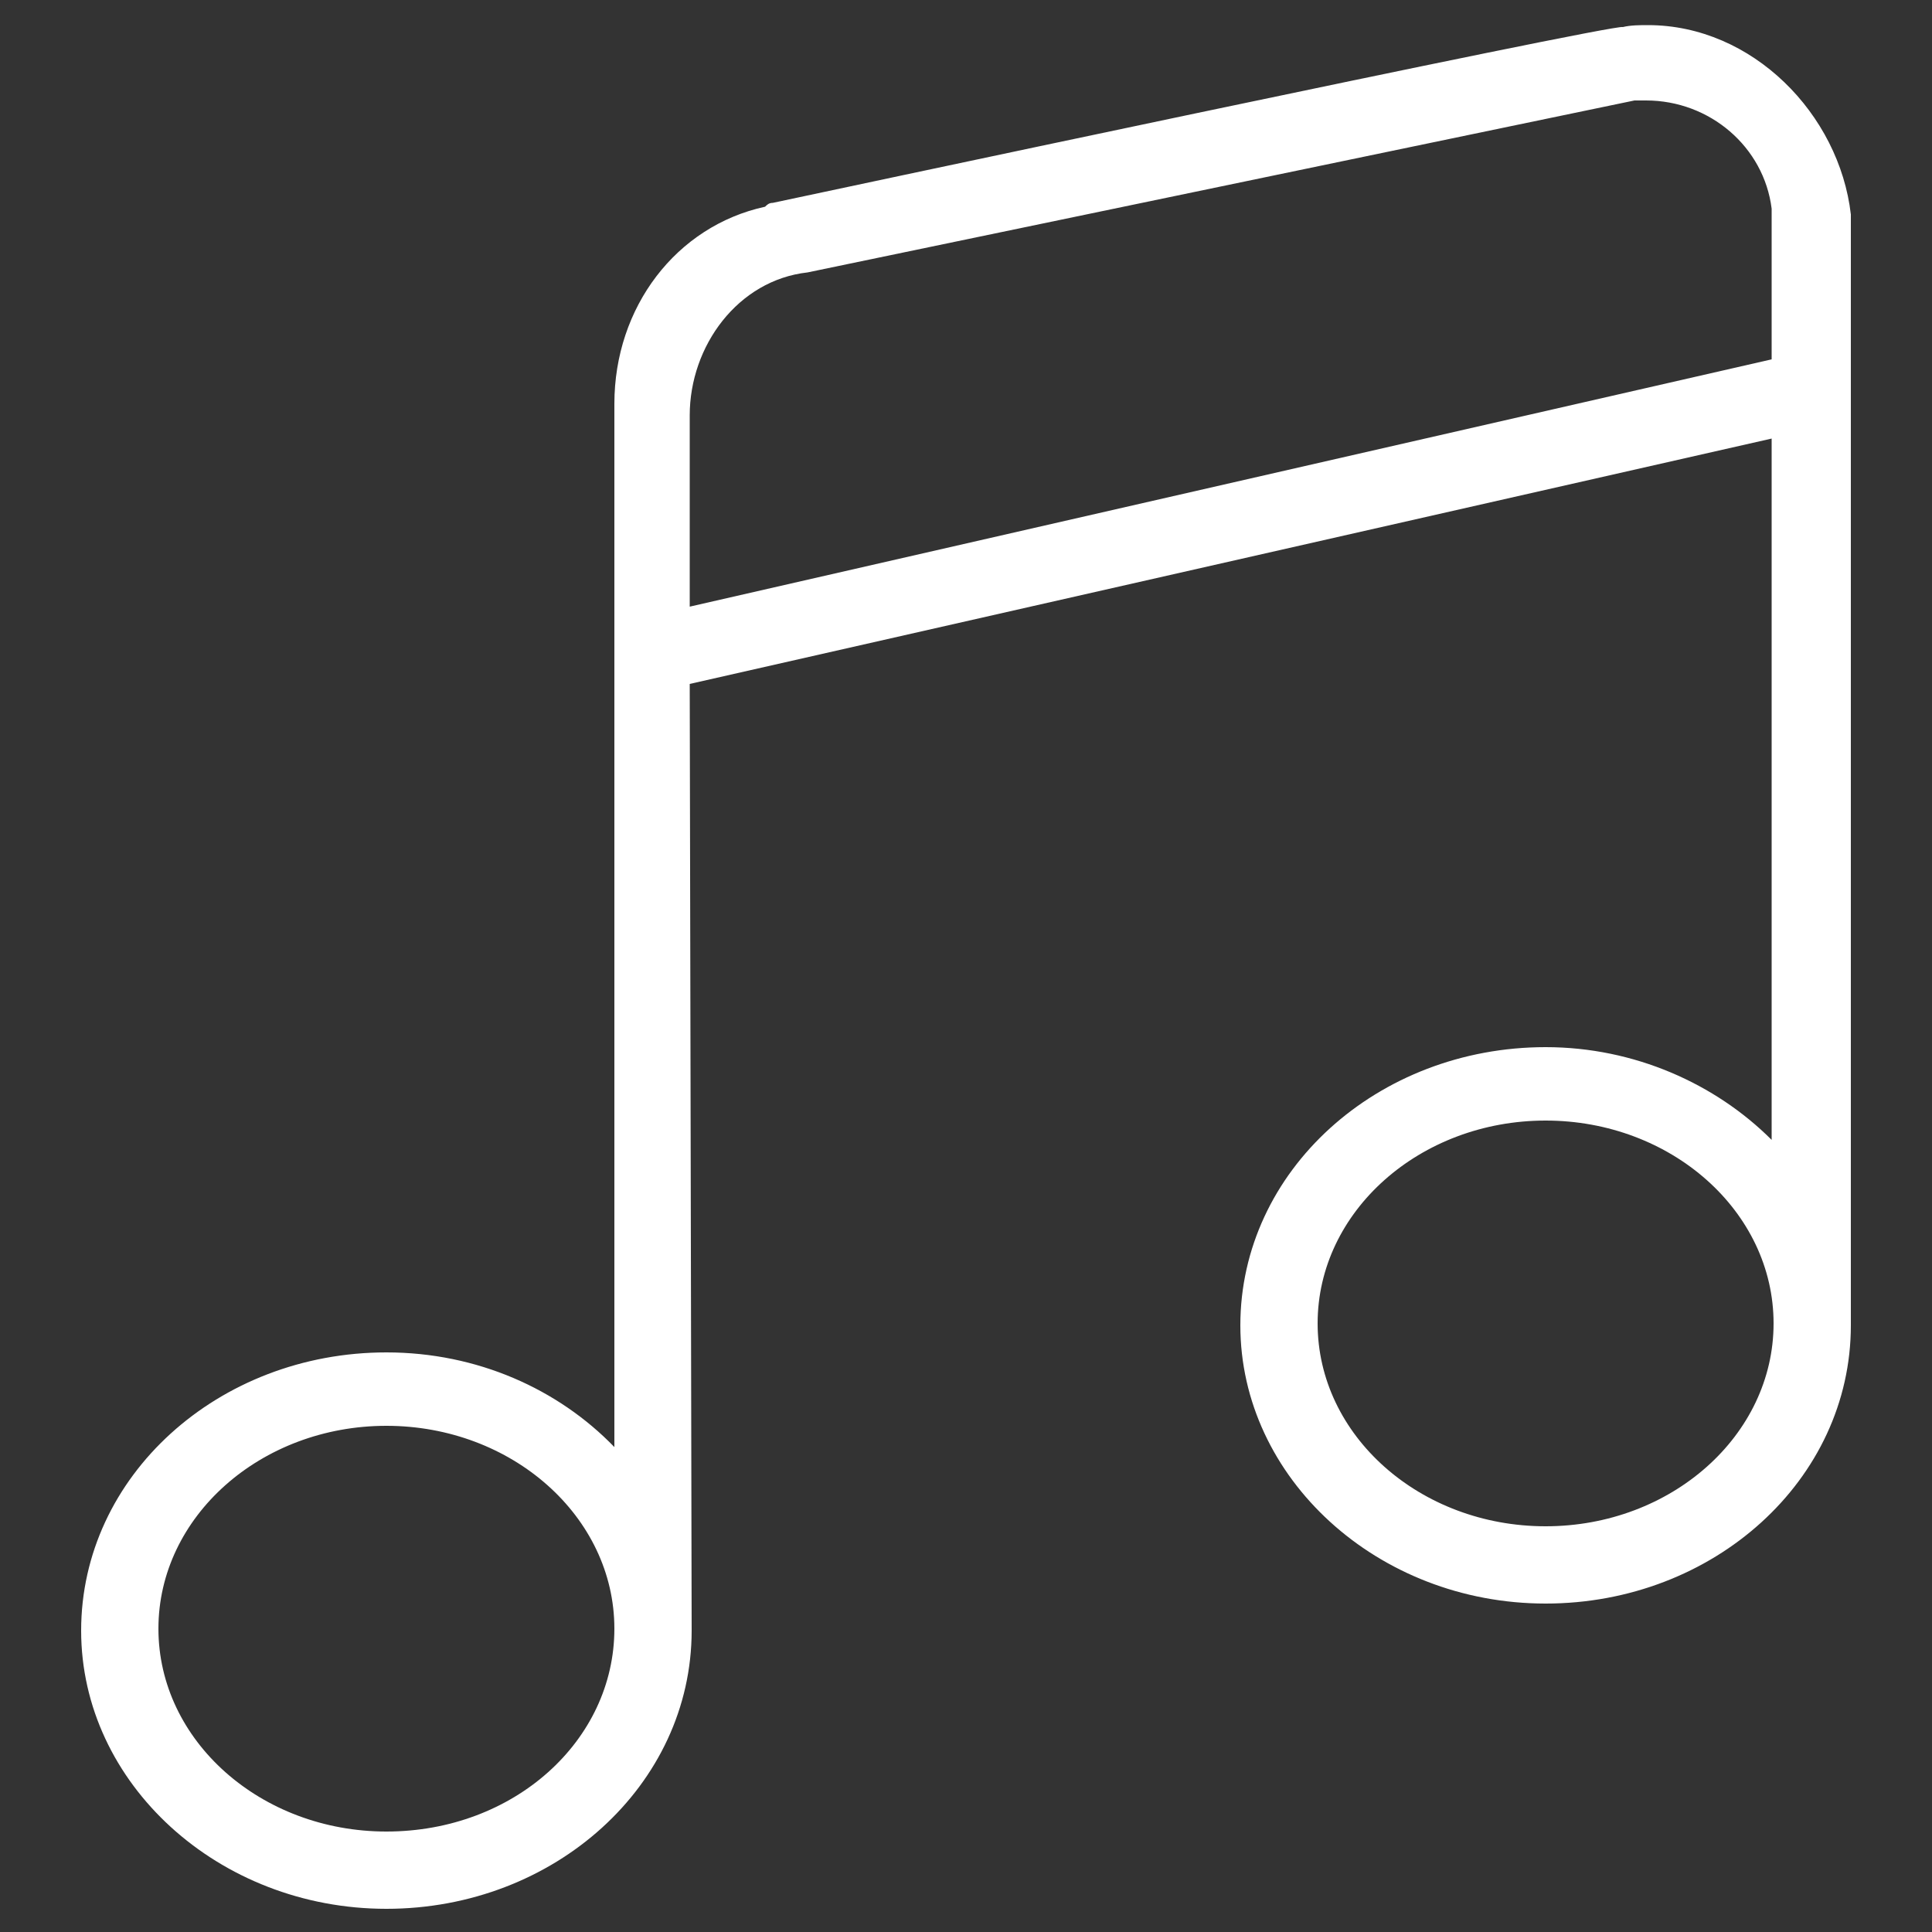 <svg enable-background="new 0 0 100 100" viewBox="0 0 100 100" xmlns="http://www.w3.org/2000/svg"><rect x="0" y="0" width="100" height="100" fill="#333333" stroke="none"/><path clip-rule="evenodd" d="m35.7 35.4 56-12.7v36.3c-2.9-2.9-7.1-4.8-11.7-4.8-8.7 0-15.8 6.4-15.8 14.4 0 7.9 7.1 14.4 15.8 14.4s15.8-6.4 15.8-14.4c0-.8 0-48.5 0-48.5s0-8.9 0-9c-.6-5.2-5.1-9.8-10.5-9.8-.4 0-.9 0-1.3.1-.4-.2-44 9.1-44 9.1-.2 0-.3.1-.4.2-4.6 1-7.8 5.2-7.8 10.2v.4.3 53.3c-2.9-3-7.1-4.9-11.8-4.9-8.7 0-15.8 6.4-15.8 14.4 0 7.9 7.1 14.4 15.8 14.4s15.8-6.4 15.8-14.4m-15.8 10.4c-6.5 0-11.8-4.7-11.8-10.5s5.3-10.5 11.8-10.5 11.8 4.7 11.8 10.5-5.2 10.5-11.8 10.5zm15.7-63.4v-9.9c0-.1 0 .1 0 0 0-3.6 2.5-7 6.1-7.4l42.8-8.9h.6c3.3 0 6.1 2.4 6.5 5.6v7.8zm44.3 47.6c-6.5 0-11.8-4.7-11.8-10.5s5.3-10.5 11.8-10.5 11.8 4.7 11.8 10.5-5.3 10.5-11.8 10.5z" fill="#fff" fill-rule="evenodd"/></svg>
